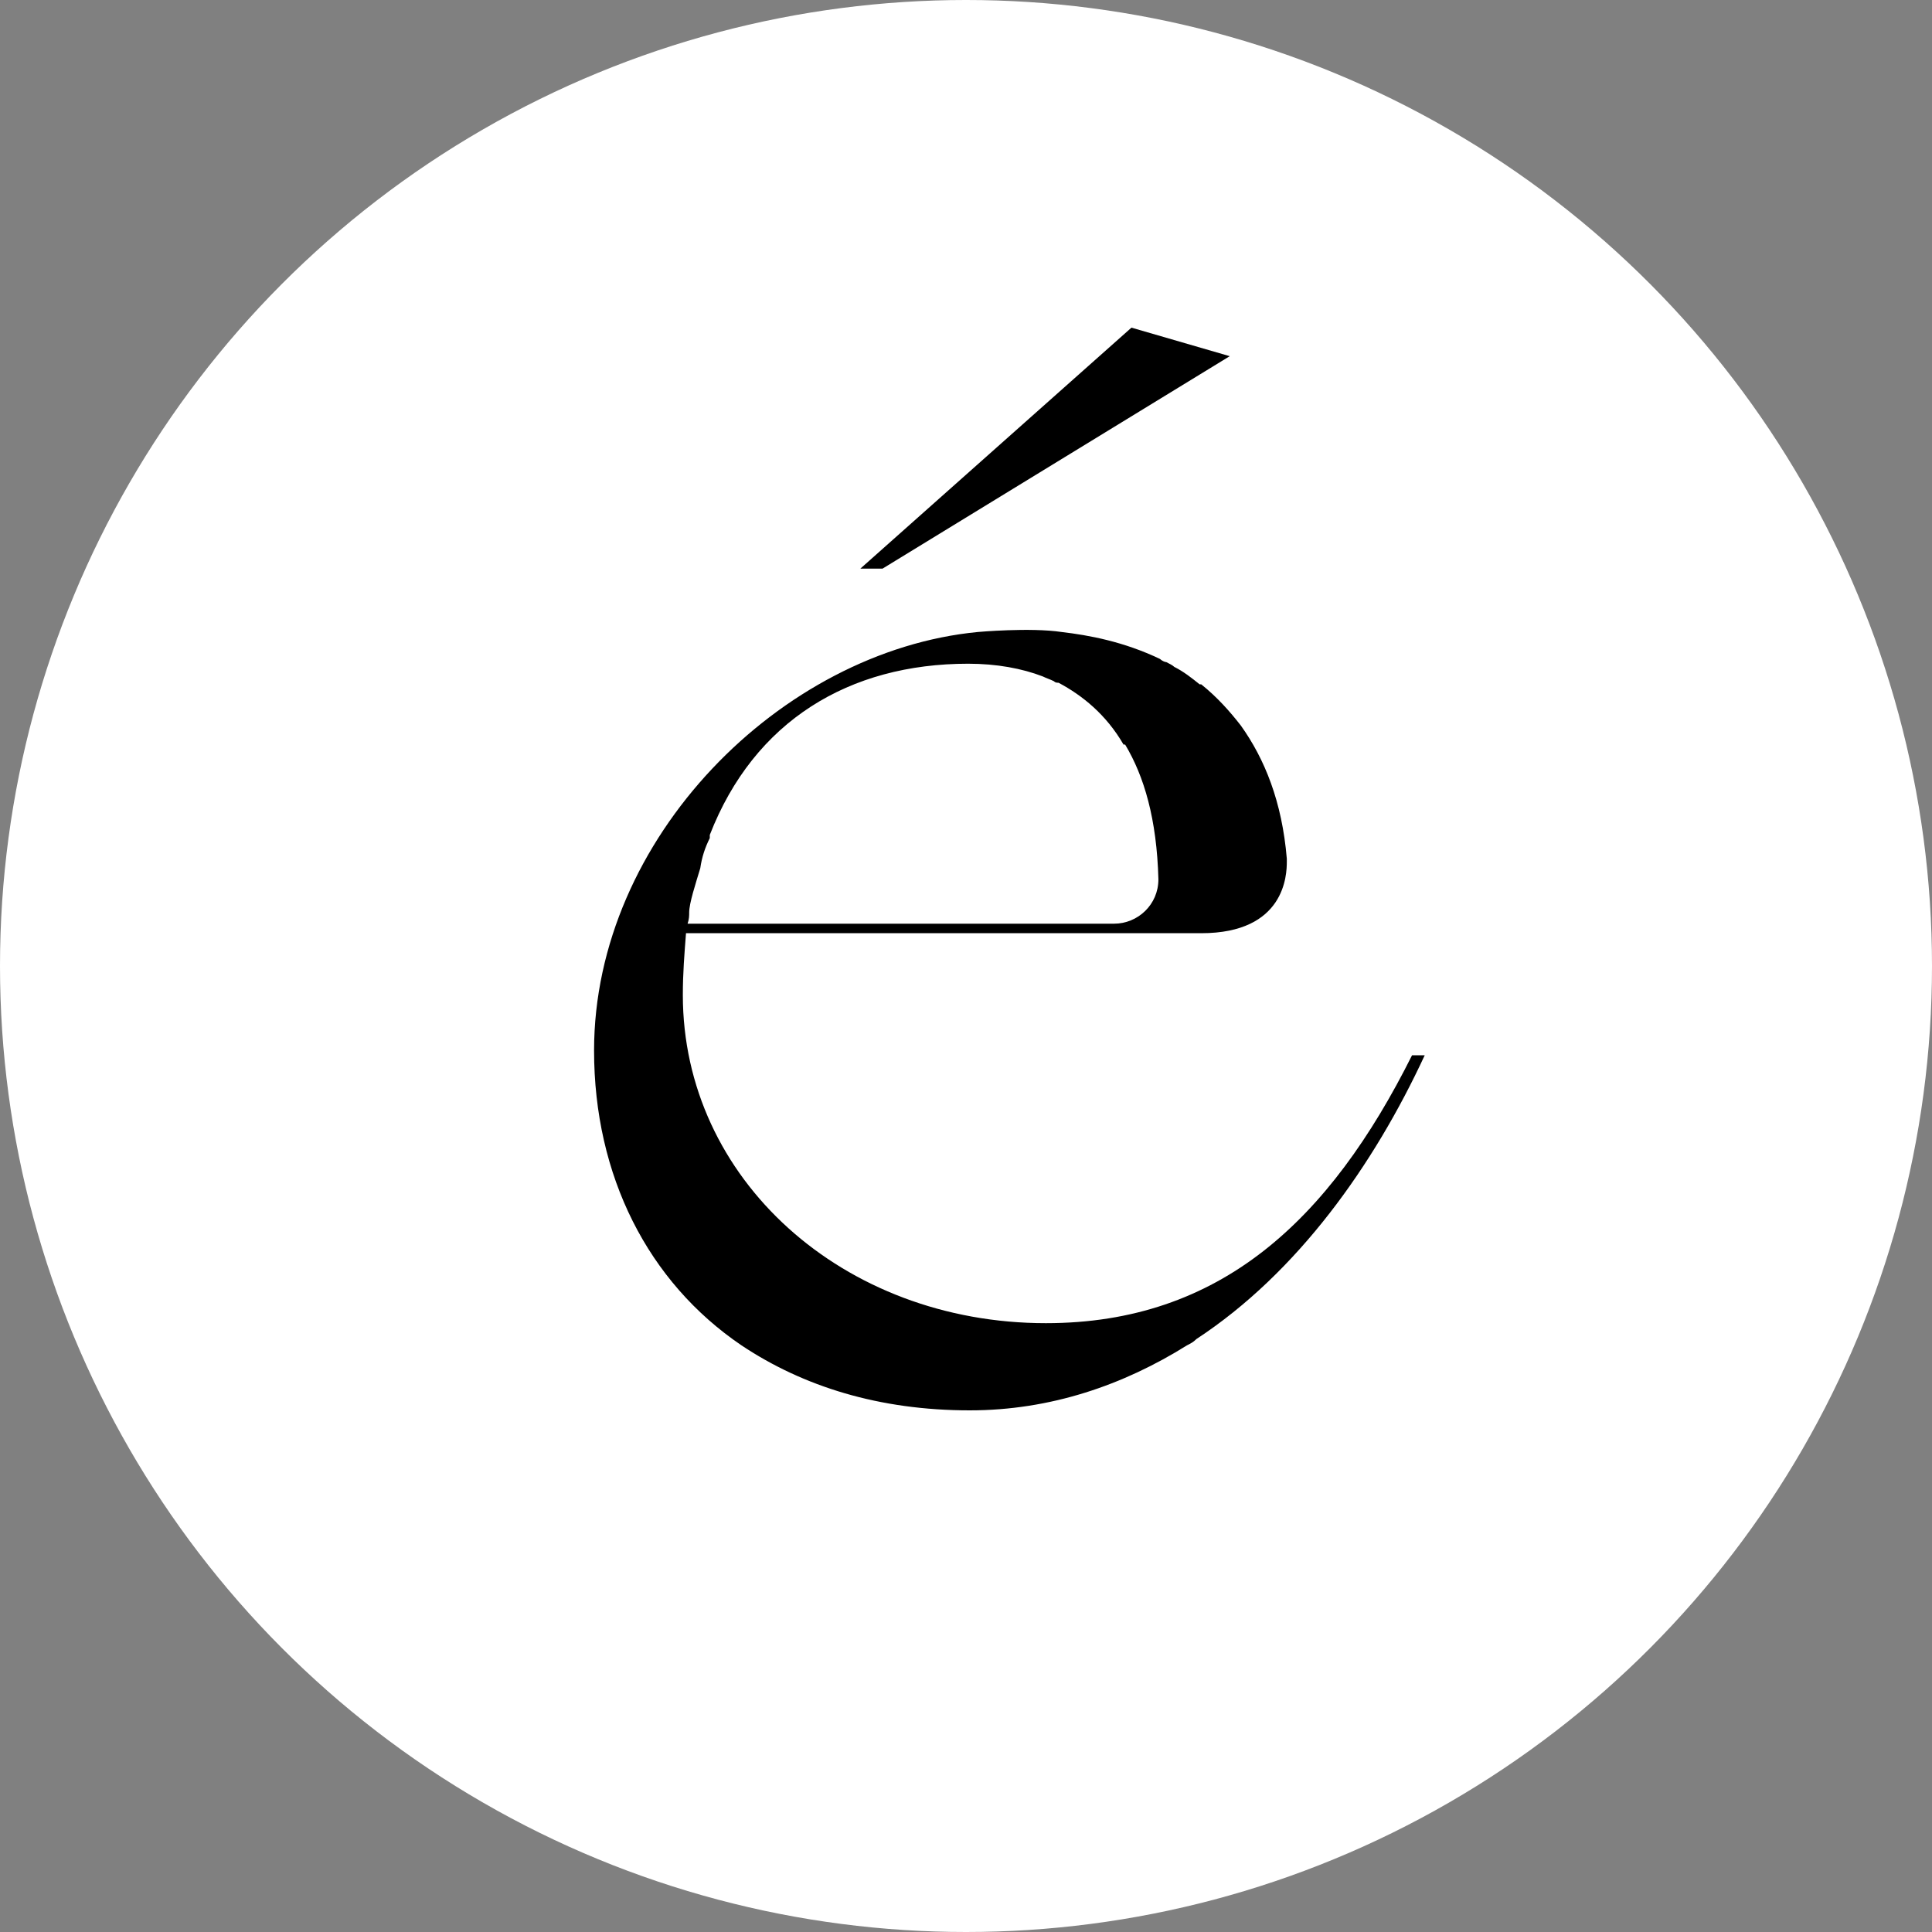 <svg width="39" height="39" viewBox="0 0 39 39" fill="none" xmlns="http://www.w3.org/2000/svg">
<rect x="0" y="0" width="39" height="39" fill="#808080" stroke="none"/>
<circle cx="19.5" cy="19.5" r="19.5" fill="white"/>
<path d="M24.824 7.19L17.816 11.478H17.368L22.84 6.614L24.824 7.19ZM28.504 21.302H28.76C27.736 23.51 26.2 25.686 24.152 27.03C24.088 27.094 24.024 27.126 23.96 27.158C22.68 27.958 21.208 28.47 19.576 28.47C17.752 28.47 16.216 27.99 14.968 27.158C13.08 25.878 11.992 23.734 11.992 21.206C11.992 16.918 15.768 13.142 19.736 12.758C19.736 12.758 20.792 12.662 21.432 12.758C21.976 12.822 22.68 12.95 23.416 13.302C23.448 13.334 23.512 13.366 23.544 13.366C23.608 13.398 23.672 13.43 23.704 13.462C23.896 13.558 24.056 13.686 24.216 13.814C24.248 13.814 24.248 13.814 24.248 13.814C24.568 14.07 24.824 14.358 25.048 14.646C25.528 15.318 25.88 16.182 25.976 17.334V17.366V17.398C25.976 17.654 25.944 18.838 24.248 18.838H13.848C13.816 19.254 13.784 19.638 13.784 20.086C13.784 23.798 17.016 26.71 21.112 26.71C24.632 26.71 26.84 24.63 28.504 21.302ZM13.912 18.422C13.912 18.486 13.912 18.55 13.88 18.646H22.488C22.968 18.646 23.384 18.262 23.384 17.75C23.352 16.534 23.096 15.67 22.712 15.03C22.712 15.03 22.712 15.03 22.68 15.03C22.328 14.422 21.848 14.038 21.368 13.782C21.336 13.782 21.304 13.782 21.272 13.75C21.208 13.718 21.112 13.686 21.048 13.654C20.632 13.494 20.12 13.398 19.544 13.398C17.144 13.398 15.224 14.55 14.328 16.854C14.328 16.886 14.328 16.886 14.328 16.918C14.232 17.11 14.168 17.302 14.136 17.526C14.04 17.846 13.912 18.23 13.912 18.422Z" fill="black"/>
</svg>
